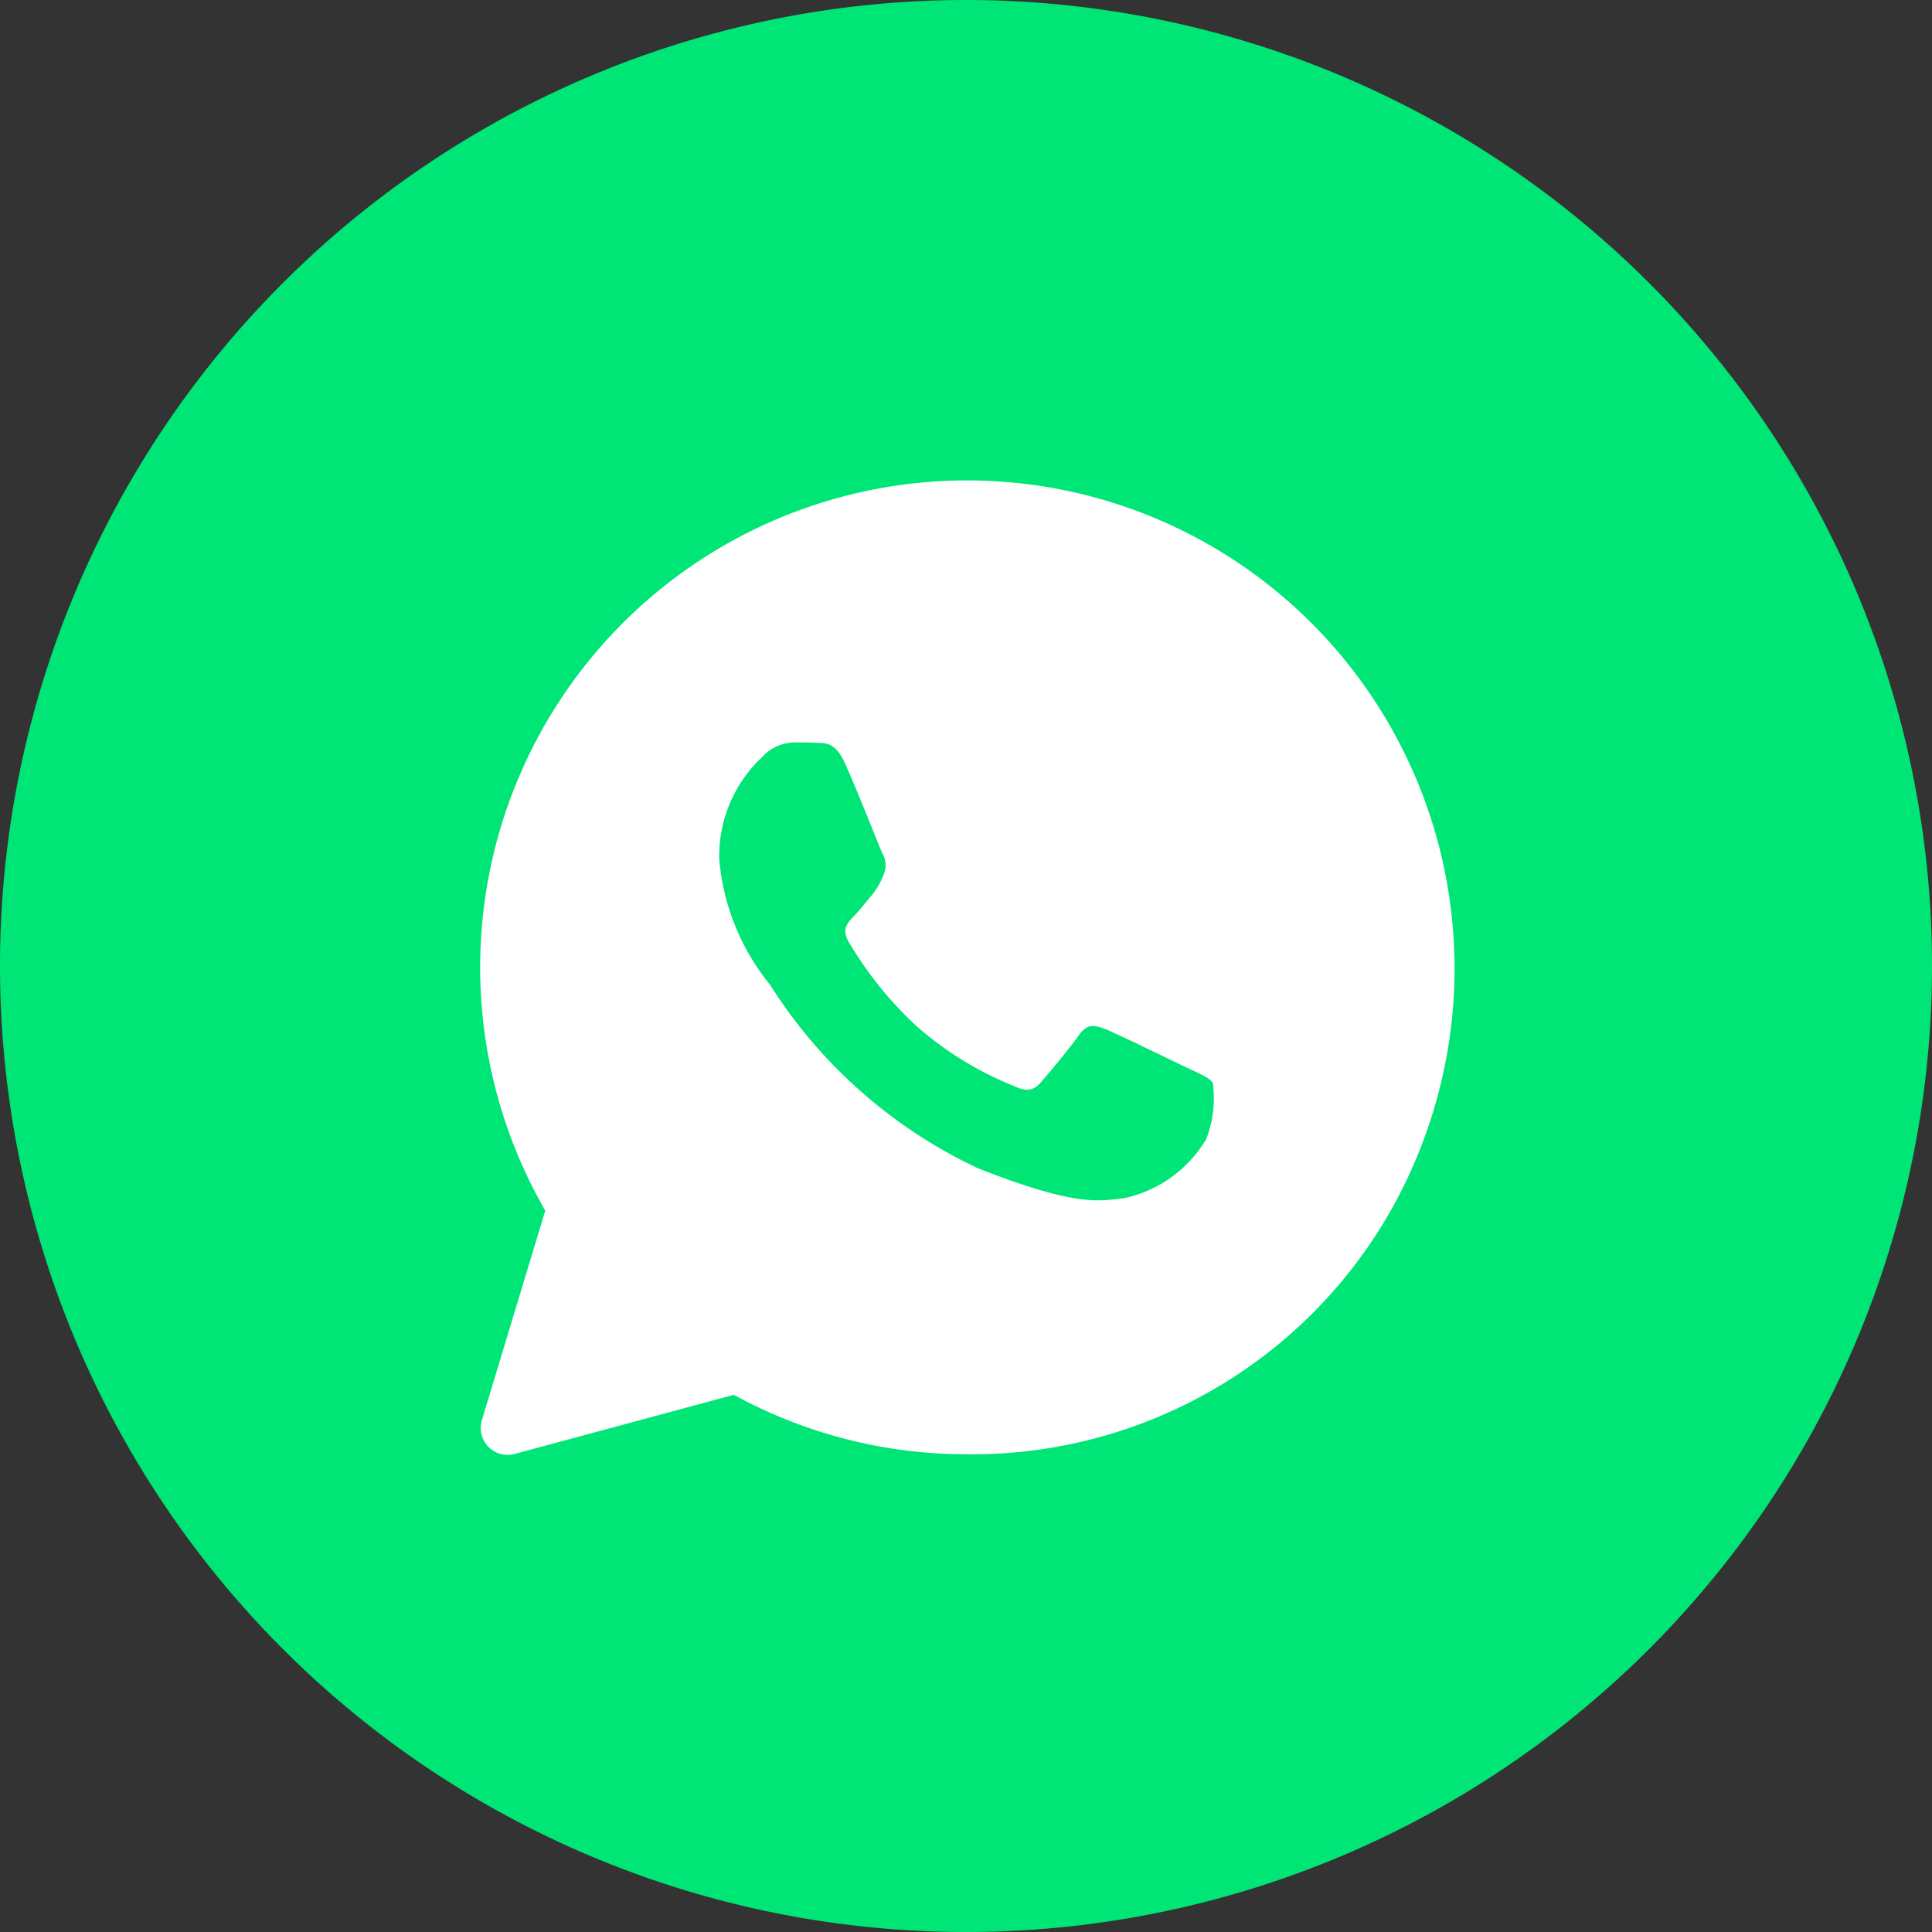 <svg xmlns="http://www.w3.org/2000/svg" width="40" height="40" viewBox="0 0 40 40">
  <rect x="0" y="0" width="40" height="40" fill="#333333" stroke="none"/>
  <g id="Group_8751" data-name="Group 8751" transform="translate(0 0.494)">
    <g id="Group_1158" data-name="Group 1158" transform="translate(0 -0.494)">
      <path id="Path_824" data-name="Path 824" d="M20,0A20,20,0,1,1,0,20,20,20,0,0,1,20,0Z" fill="#00e676"/>
      <path id="Path_898" data-name="Path 898" d="M17.2,2.956A10.082,10.082,0,0,0,1.342,15.126L.03,19.465a.557.557,0,0,0,.676.7L5.247,18.94a10.015,10.015,0,0,0,4.813,1.231h0a9.963,9.963,0,0,0,9.5-6.6A10.121,10.121,0,0,0,17.2,2.956Zm-2.19,10.716a2.6,2.6,0,0,1-1.7,1.2c-.464.04-.9.212-3.017-.626a10.231,10.231,0,0,1-4.3-3.8,4.748,4.748,0,0,1-1.049-2.6,2.812,2.812,0,0,1,.878-2.1.925.925,0,0,1,.676-.313c.172,0,.333,0,.484.01.182,0,.383.01.565.424.232.5.716,1.746.777,1.867a.484.484,0,0,1,.02.444A1.52,1.52,0,0,1,8.1,8.6c-.121.141-.262.323-.373.434-.121.131-.252.262-.111.515a7.755,7.755,0,0,0,1.4,1.746,6.974,6.974,0,0,0,2.028,1.251c.252.121.4.1.545-.061s.626-.737.8-.989.333-.212.565-.121,1.473.7,1.725.817.424.192.484.293A2.322,2.322,0,0,1,15.015,13.673Z" transform="translate(9.947 9.938)" fill="#fff"/>
    </g>
  </g>
</svg>
